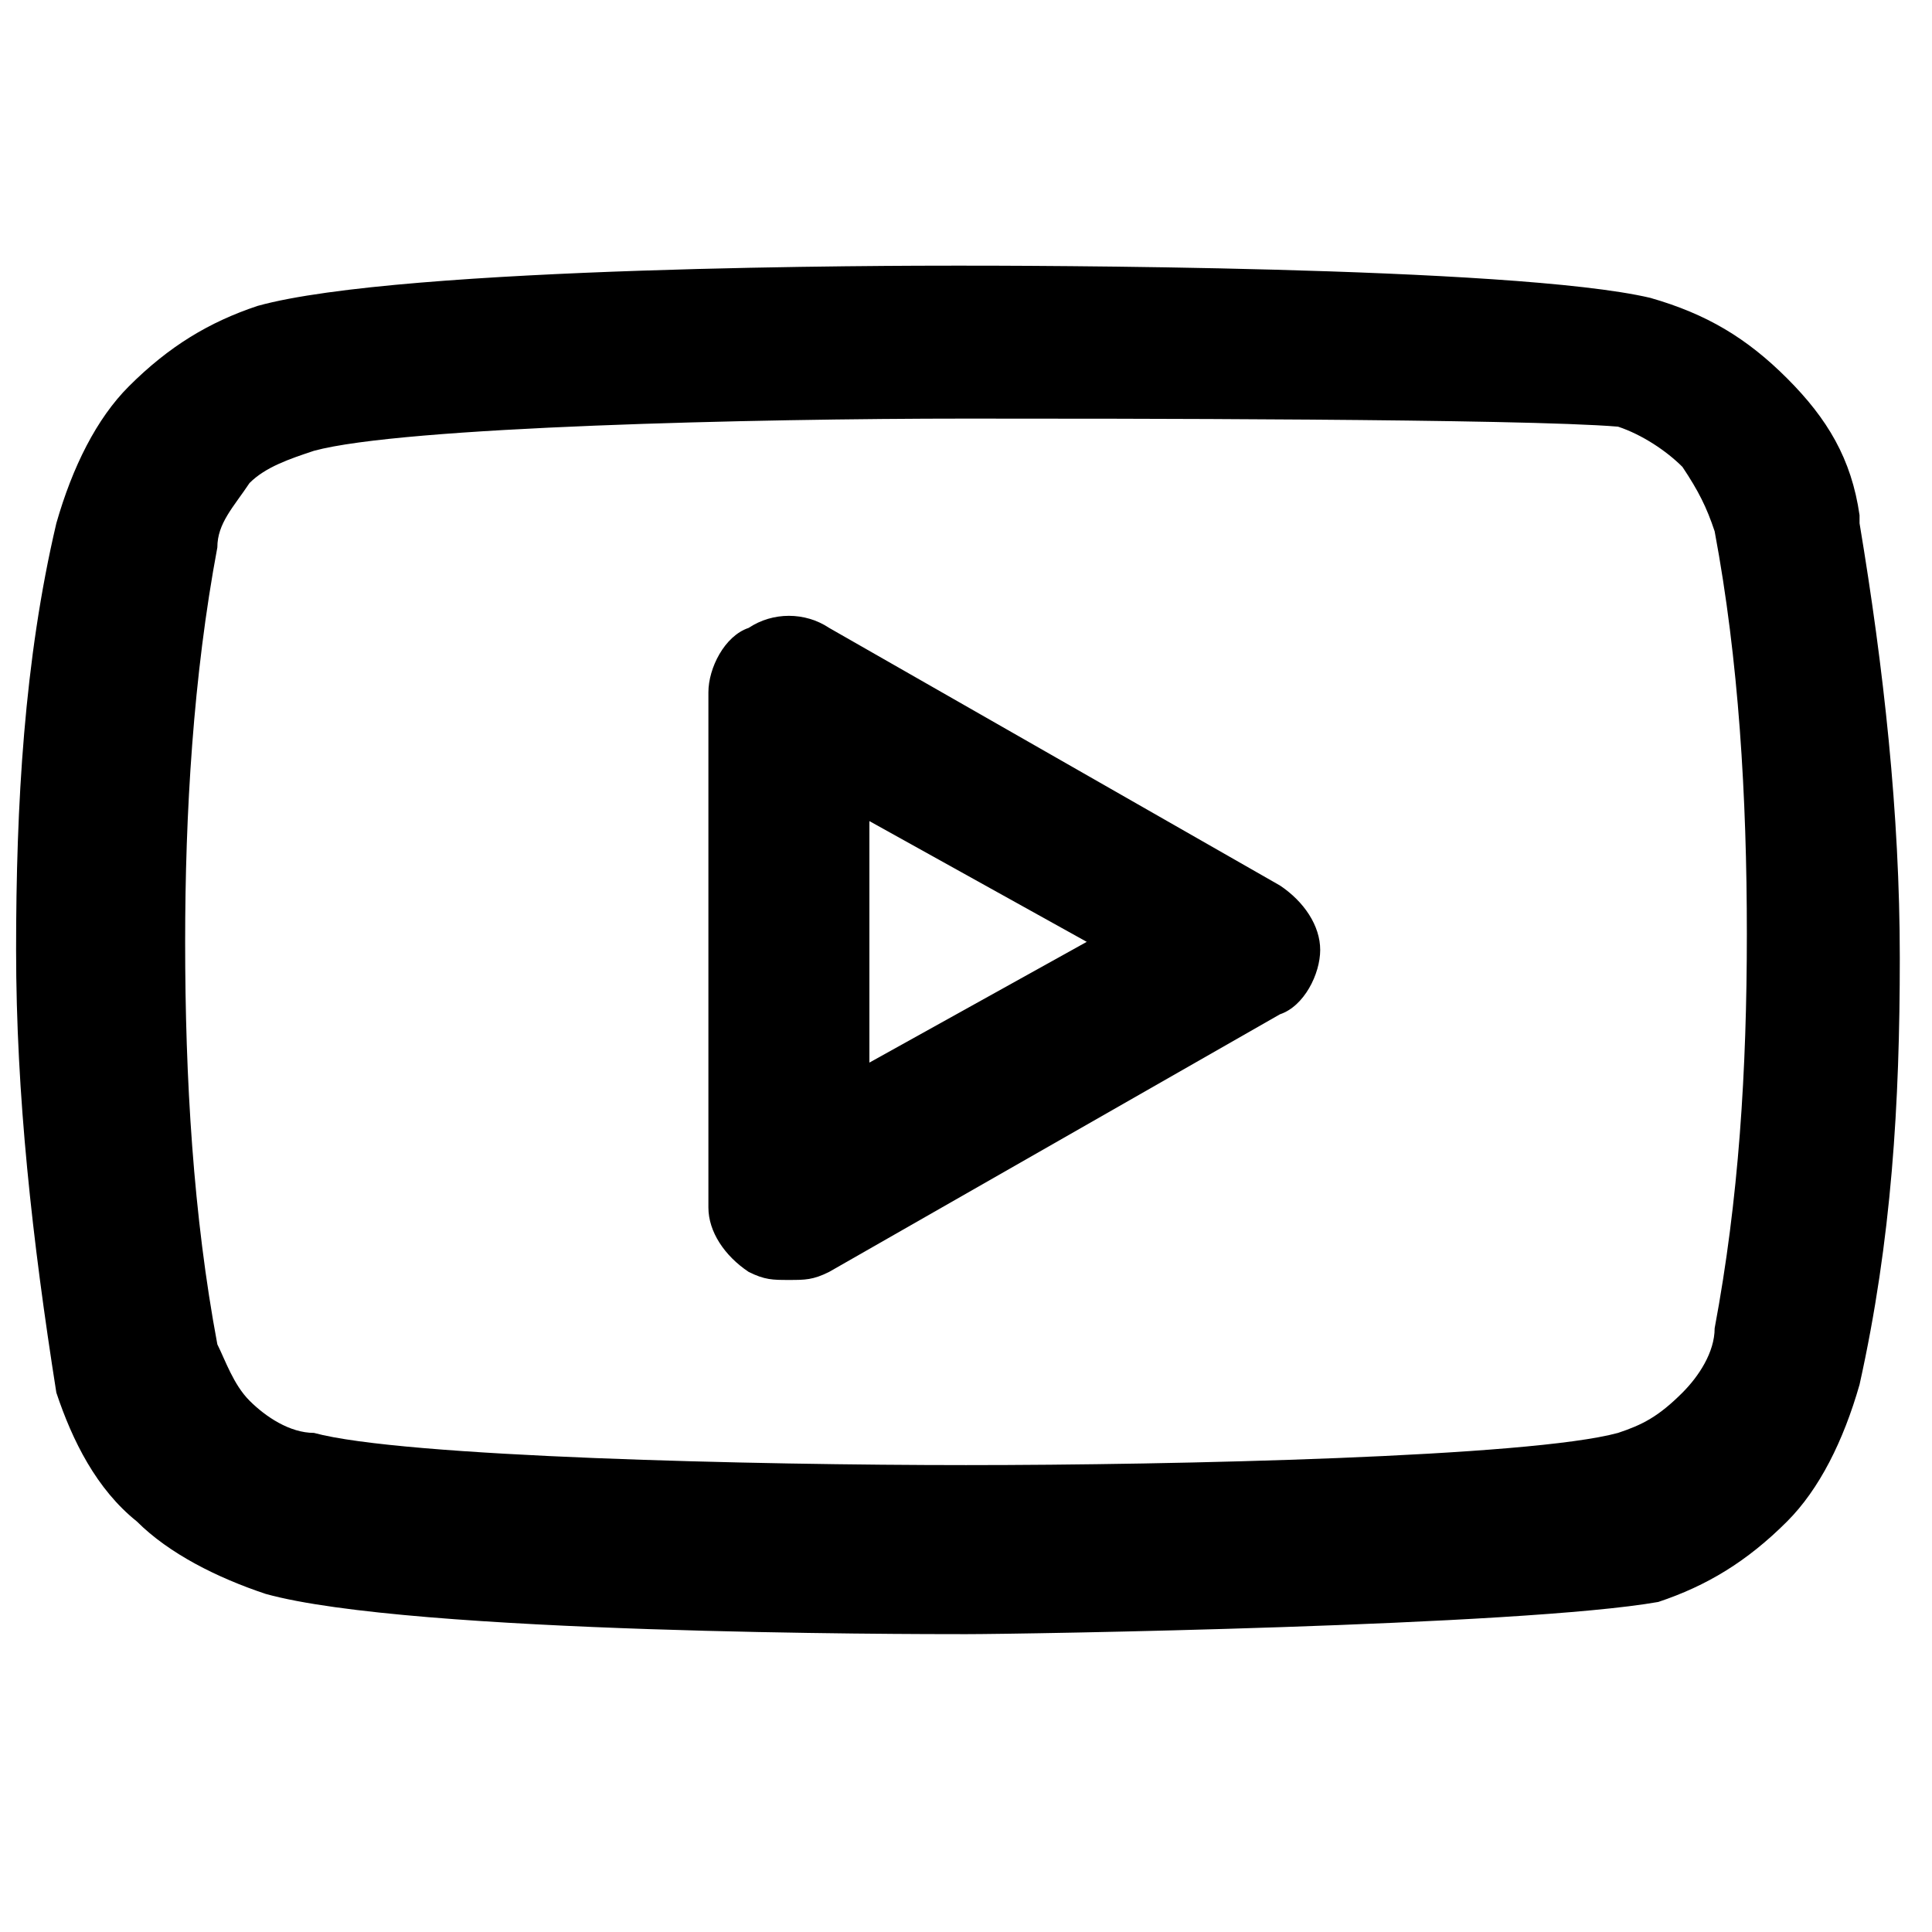 <?xml version="1.0" encoding="utf-8"?>
<svg xmlns="http://www.w3.org/2000/svg" xmlns:xlink="http://www.w3.org/1999/xlink" x="0px" y="0px"
	 viewBox="0 0 24 24" style="enable-background:new 0 0 24 24;" xml:space="preserve">
	<path fill="#000000" d="M12,20.3c-0.7,0-6.9,0-8.7-0.5c-0.6-0.2-1.2-0.5-1.6-0.9c-0.5-0.4-0.8-1-1-1.6c-0.3-1.9-0.5-3.7-0.5-5.5
		c0-1.8,0.1-3.6,0.5-5.3c0.2-0.7,0.5-1.3,0.9-1.7c0.5-0.5,1-0.8,1.6-1c1.8-0.5,8-0.5,8.7-0.5c0.7,0,6.9,0,8.6,0.4
		c0.7,0.2,1.2,0.5,1.7,1c0.5,0.5,0.8,1,0.9,1.7c0,0,0,0,0,0.1c0.3,1.8,0.5,3.6,0.5,5.4c0,1.8-0.1,3.5-0.5,5.3
		c-0.2,0.7-0.5,1.3-0.9,1.7c-0.5,0.5-1,0.8-1.6,1C18.9,20.2,12.7,20.3,12,20.3z M12,5.2c-2.6,0-7,0.1-8.1,0.4C3.6,5.7,3.3,5.8,3.1,6
		C2.9,6.3,2.7,6.5,2.7,6.8c-0.3,1.6-0.4,3.3-0.4,4.9c0,1.7,0.1,3.4,0.4,5c0.1,0.2,0.2,0.5,0.4,0.7c0.2,0.2,0.5,0.4,0.8,0.4
		c1.1,0.3,5.5,0.4,8.1,0.4s7-0.1,8.1-0.4c0.3-0.1,0.5-0.2,0.8-0.5c0.2-0.2,0.4-0.5,0.4-0.8c0.3-1.6,0.4-3.2,0.4-4.9
		c0-1.7-0.1-3.4-0.4-5c-0.1-0.3-0.2-0.5-0.4-0.8c-0.2-0.2-0.5-0.4-0.8-0.5C18.9,5.2,13.8,5.2,12,5.2z"/>
	<path fill="#000000" d="M9.8,15.9c-0.2,0-0.3,0-0.5-0.1c-0.3-0.2-0.5-0.5-0.5-0.8V8.6c0-0.3,0.2-0.7,0.5-0.8c0.3-0.2,0.7-0.2,1,0
		l5.6,3.2c0.3,0.2,0.5,0.5,0.5,0.8s-0.2,0.7-0.5,0.8l-5.6,3.2C10.1,15.9,10,15.9,9.8,15.9z M10.8,10.2v3l2.7-1.5L10.8,10.2z"/>
</svg>
